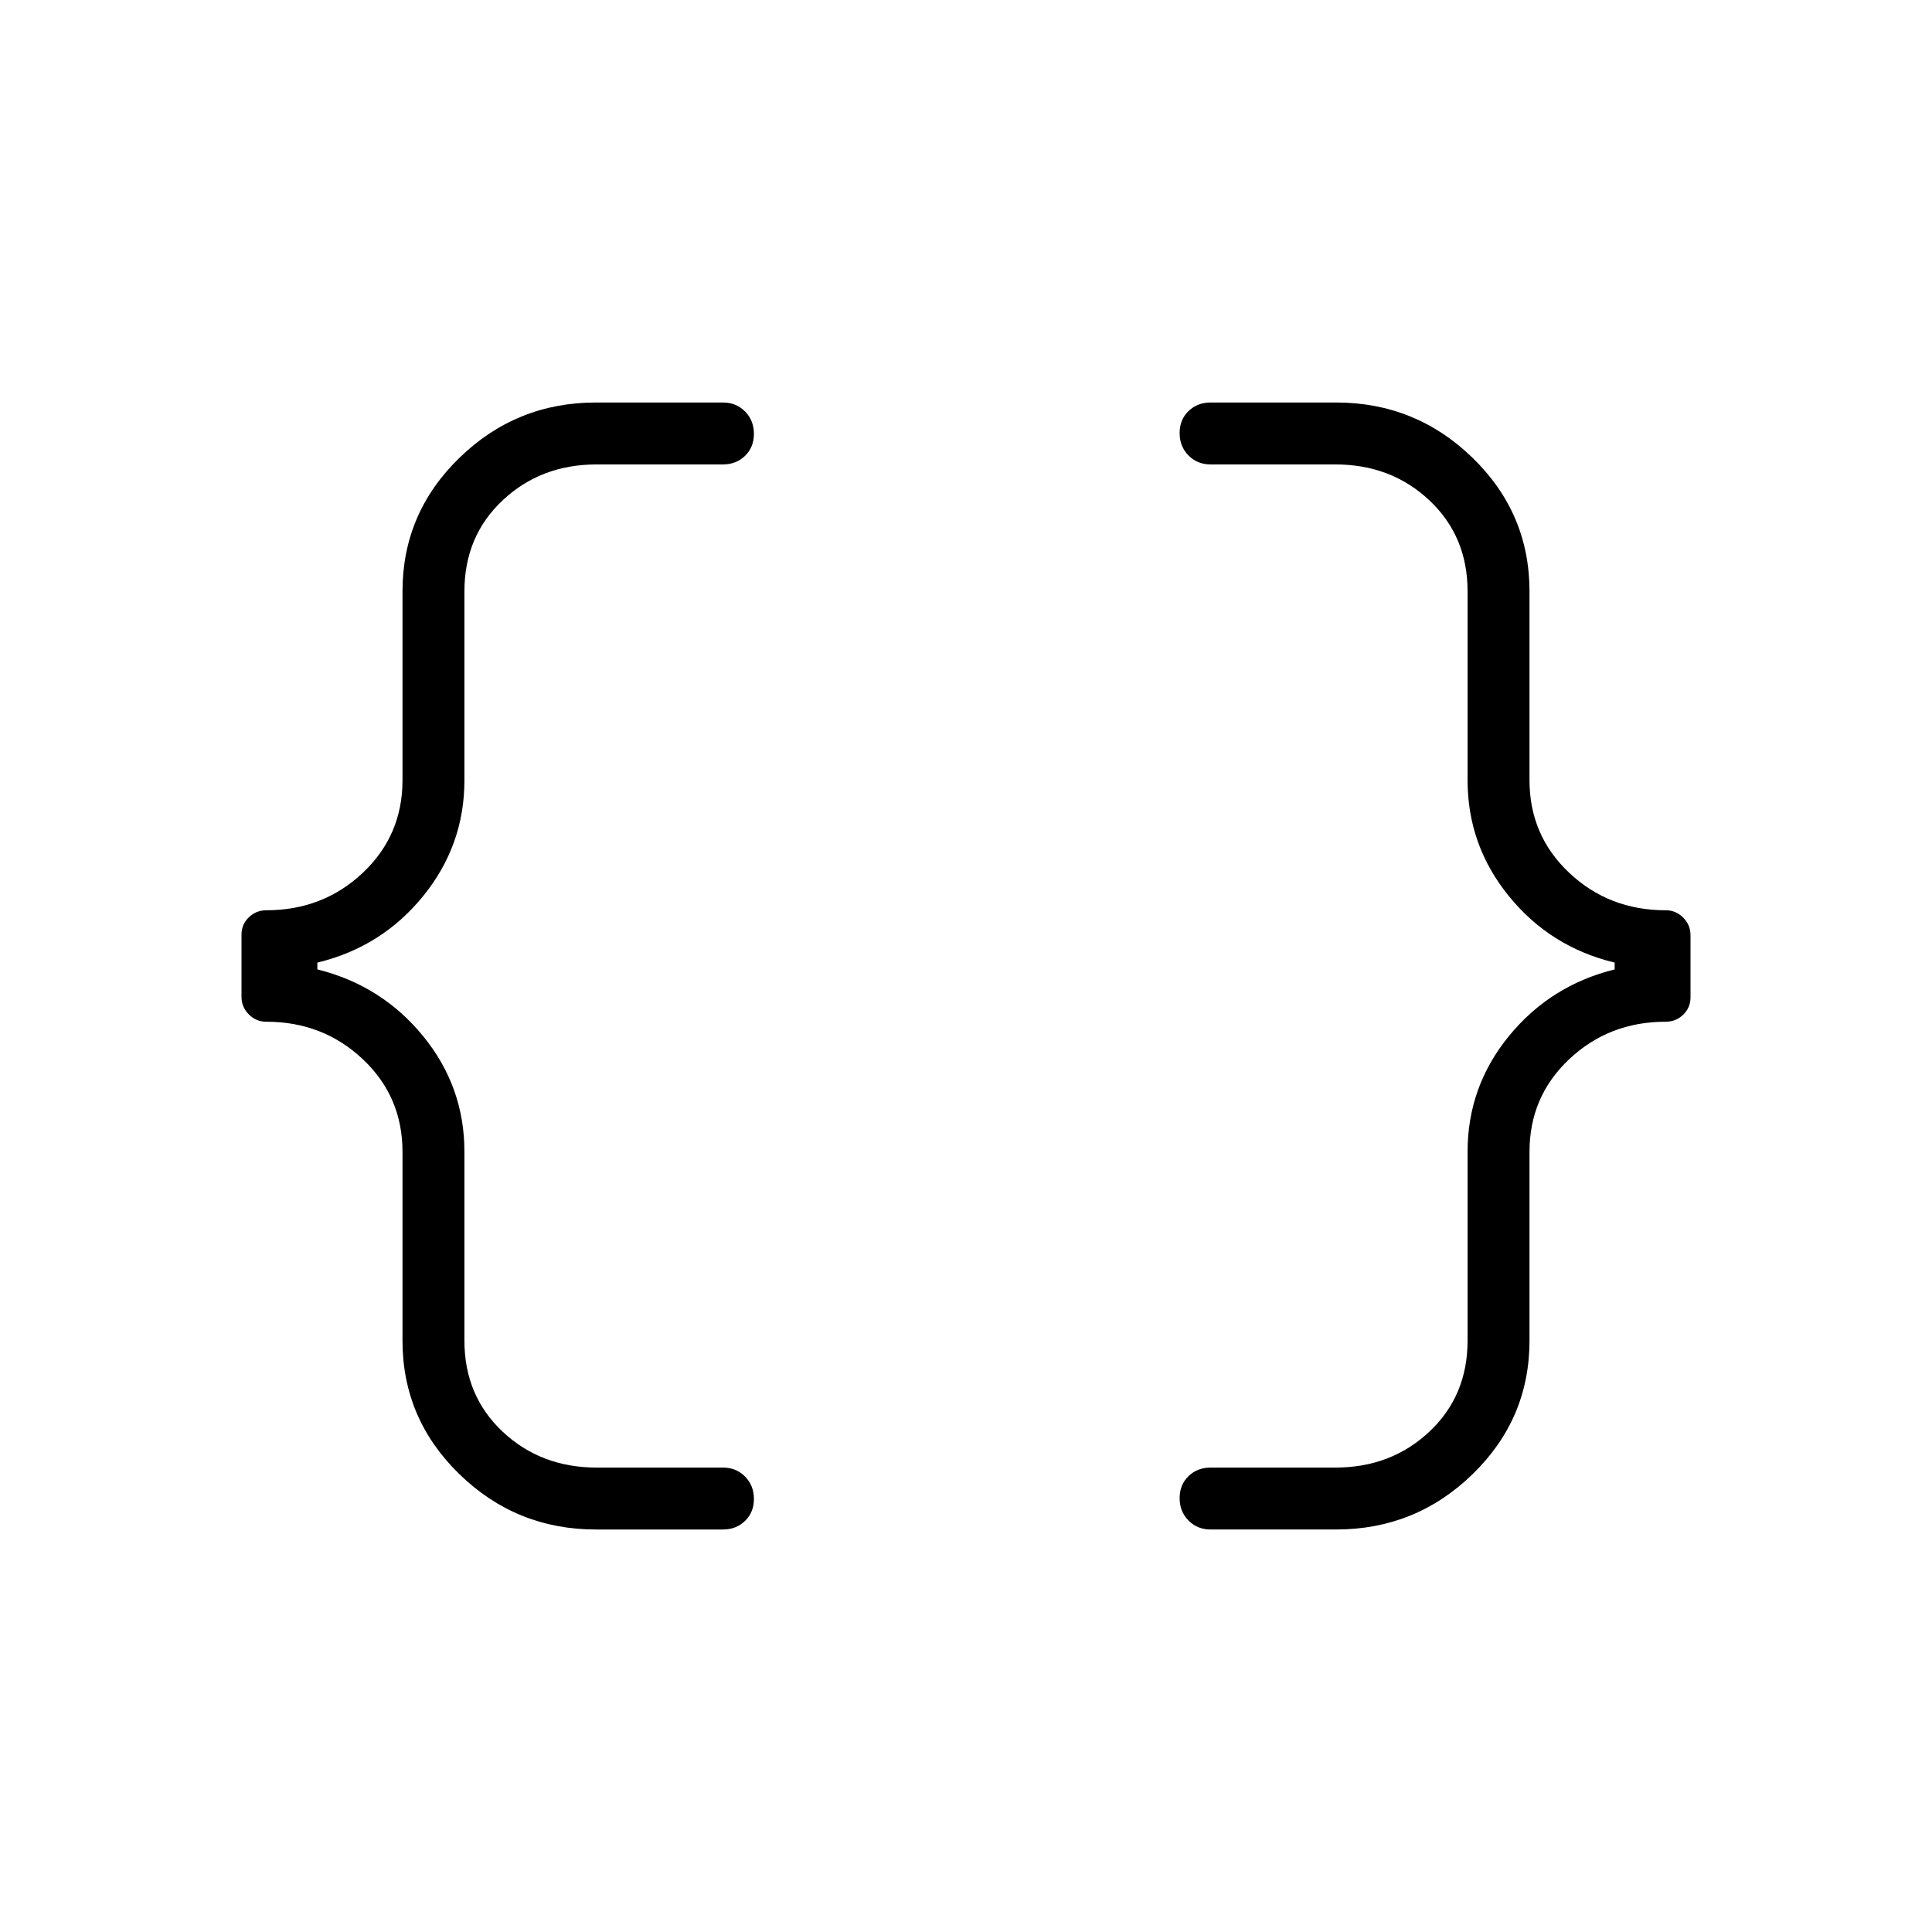 <svg xmlns="http://www.w3.org/2000/svg" width="48" height="48" viewBox="0 -960 960 960"><path d="M601.54-200q-6.58 0-10.98-4.46-4.41-4.46-4.41-11.11 0-6.66 4.41-10.93 4.4-4.27 10.98-4.27h61.98q27.73 0 46.72-17.84 18.99-17.83 18.99-45.24v-93.84q0-32.39 20.58-57.54 20.57-25.15 52.5-33.08v-3.38q-31.93-7.69-52.5-32.96-20.58-25.27-20.58-57.66v-93.84q0-27.41-18.99-45.24-18.99-17.84-46.72-17.84h-61.98q-6.58 0-10.98-4.46-4.41-4.46-4.41-11.11 0-6.66 4.41-10.93 4.4-4.27 10.98-4.27h62.31q39.61 0 67.88 27.5Q760-705 760-666.15v93.84q0 27.43 19.75 46.02 19.75 18.6 47.94 18.6 5.06 0 8.69 3.65 3.62 3.66 3.62 8.73v30.93q0 5.07-3.62 8.57-3.63 3.5-8.69 3.5-28.19 0-47.94 18.6Q760-415.12 760-387.69v93.84q0 38.85-28.27 66.35-28.27 27.5-67.88 27.5h-62.31Zm-305.39 0q-39.61 0-67.88-27.5Q200-255 200-293.85v-93.84q0-27.43-19.75-46.02-19.75-18.6-47.94-18.6-5.04 0-8.68-3.65-3.63-3.66-3.63-8.73v-30.93q0-5.07 3.63-8.57 3.64-3.5 8.68-3.5 28.19 0 47.94-18.6Q200-544.88 200-572.31v-93.84q0-38.85 28.27-66.35 28.27-27.5 67.88-27.5h63.08q6.58 0 10.98 4.46 4.41 4.46 4.41 11.11 0 6.66-4.41 10.93-4.4 4.27-10.98 4.27h-62.75q-27.73 0-46.72 17.84-18.99 17.83-18.99 45.24v93.84q0 32.39-20.58 57.66-20.57 25.27-52.5 32.96v3.38q31.93 7.93 52.5 33.08 20.58 25.15 20.58 57.54v93.84q0 27.41 18.99 45.24 18.99 17.84 46.72 17.84h62.75q6.58 0 10.98 4.46 4.41 4.46 4.41 11.11 0 6.66-4.41 10.93-4.4 4.27-10.98 4.27h-63.08Z"/></svg>
